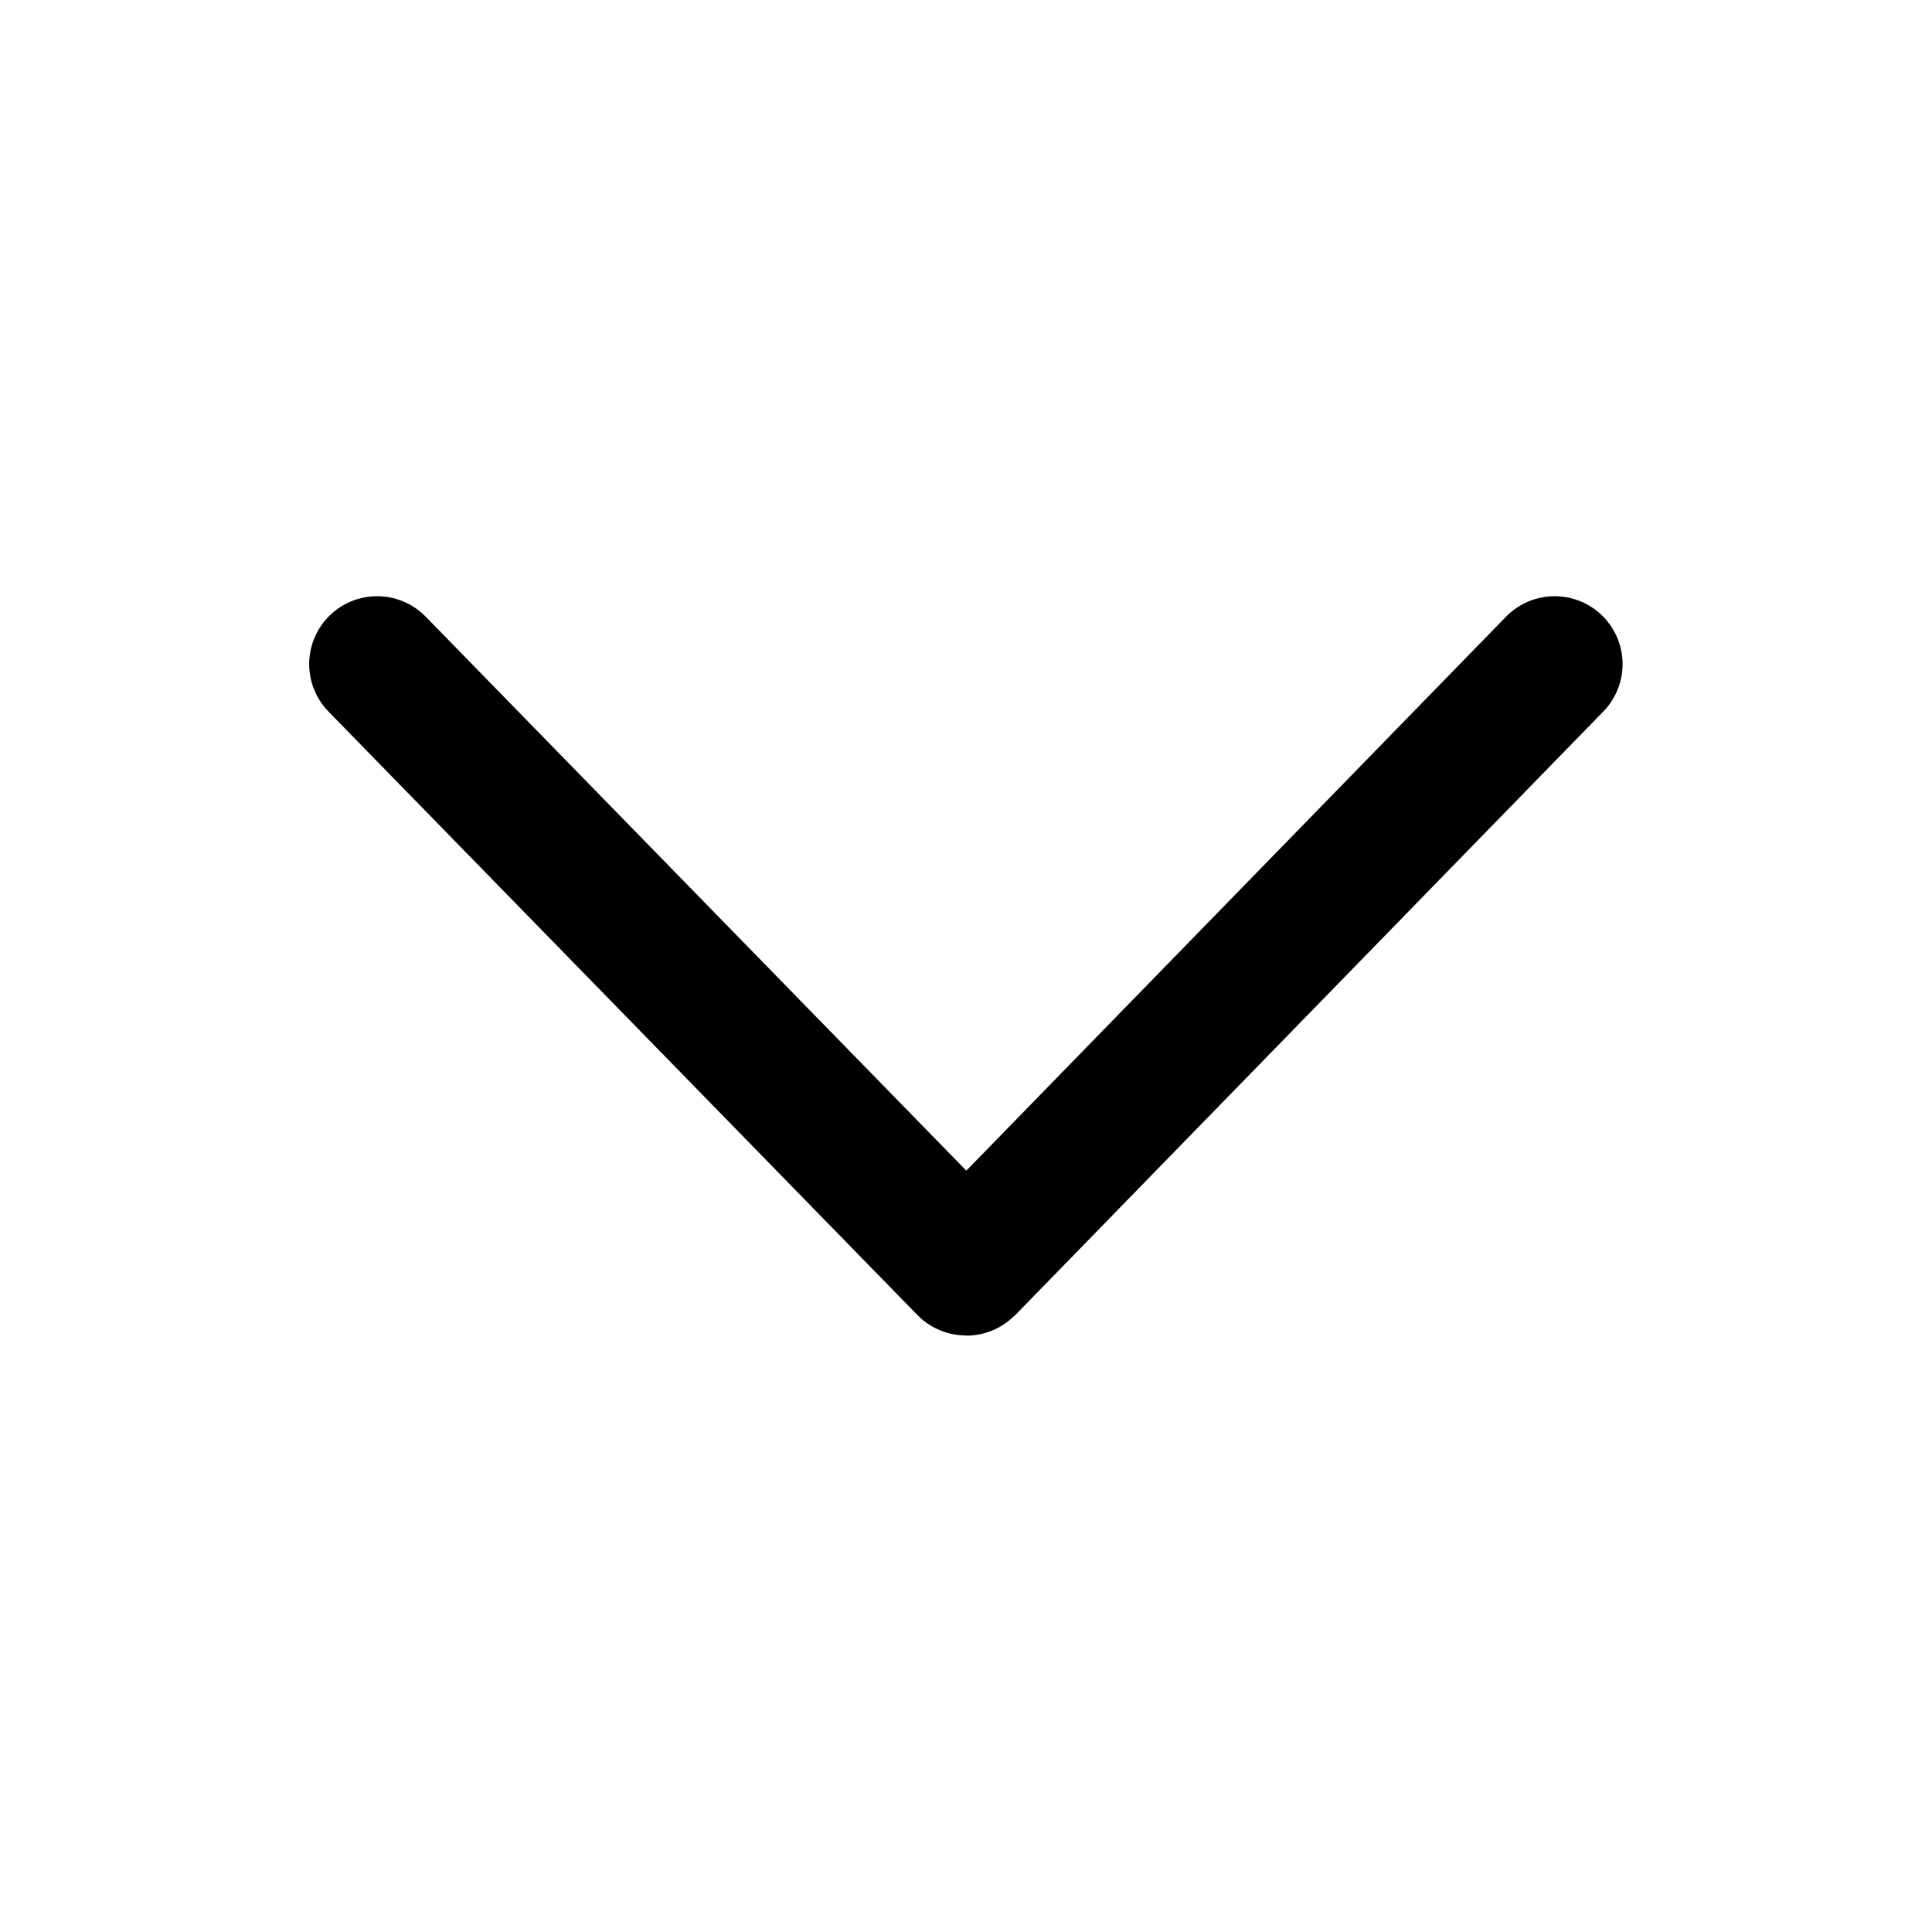 <svg width="32" height="32" viewBox="0 0 32 32" fill="none" xmlns="http://www.w3.org/2000/svg">
<path d="M6.246 11L15.999 20.994C16.003 20.998 16.009 20.998 16.013 20.994L25.75 11" stroke="black" stroke-width="2.25" stroke-linecap="round"/>
</svg>
